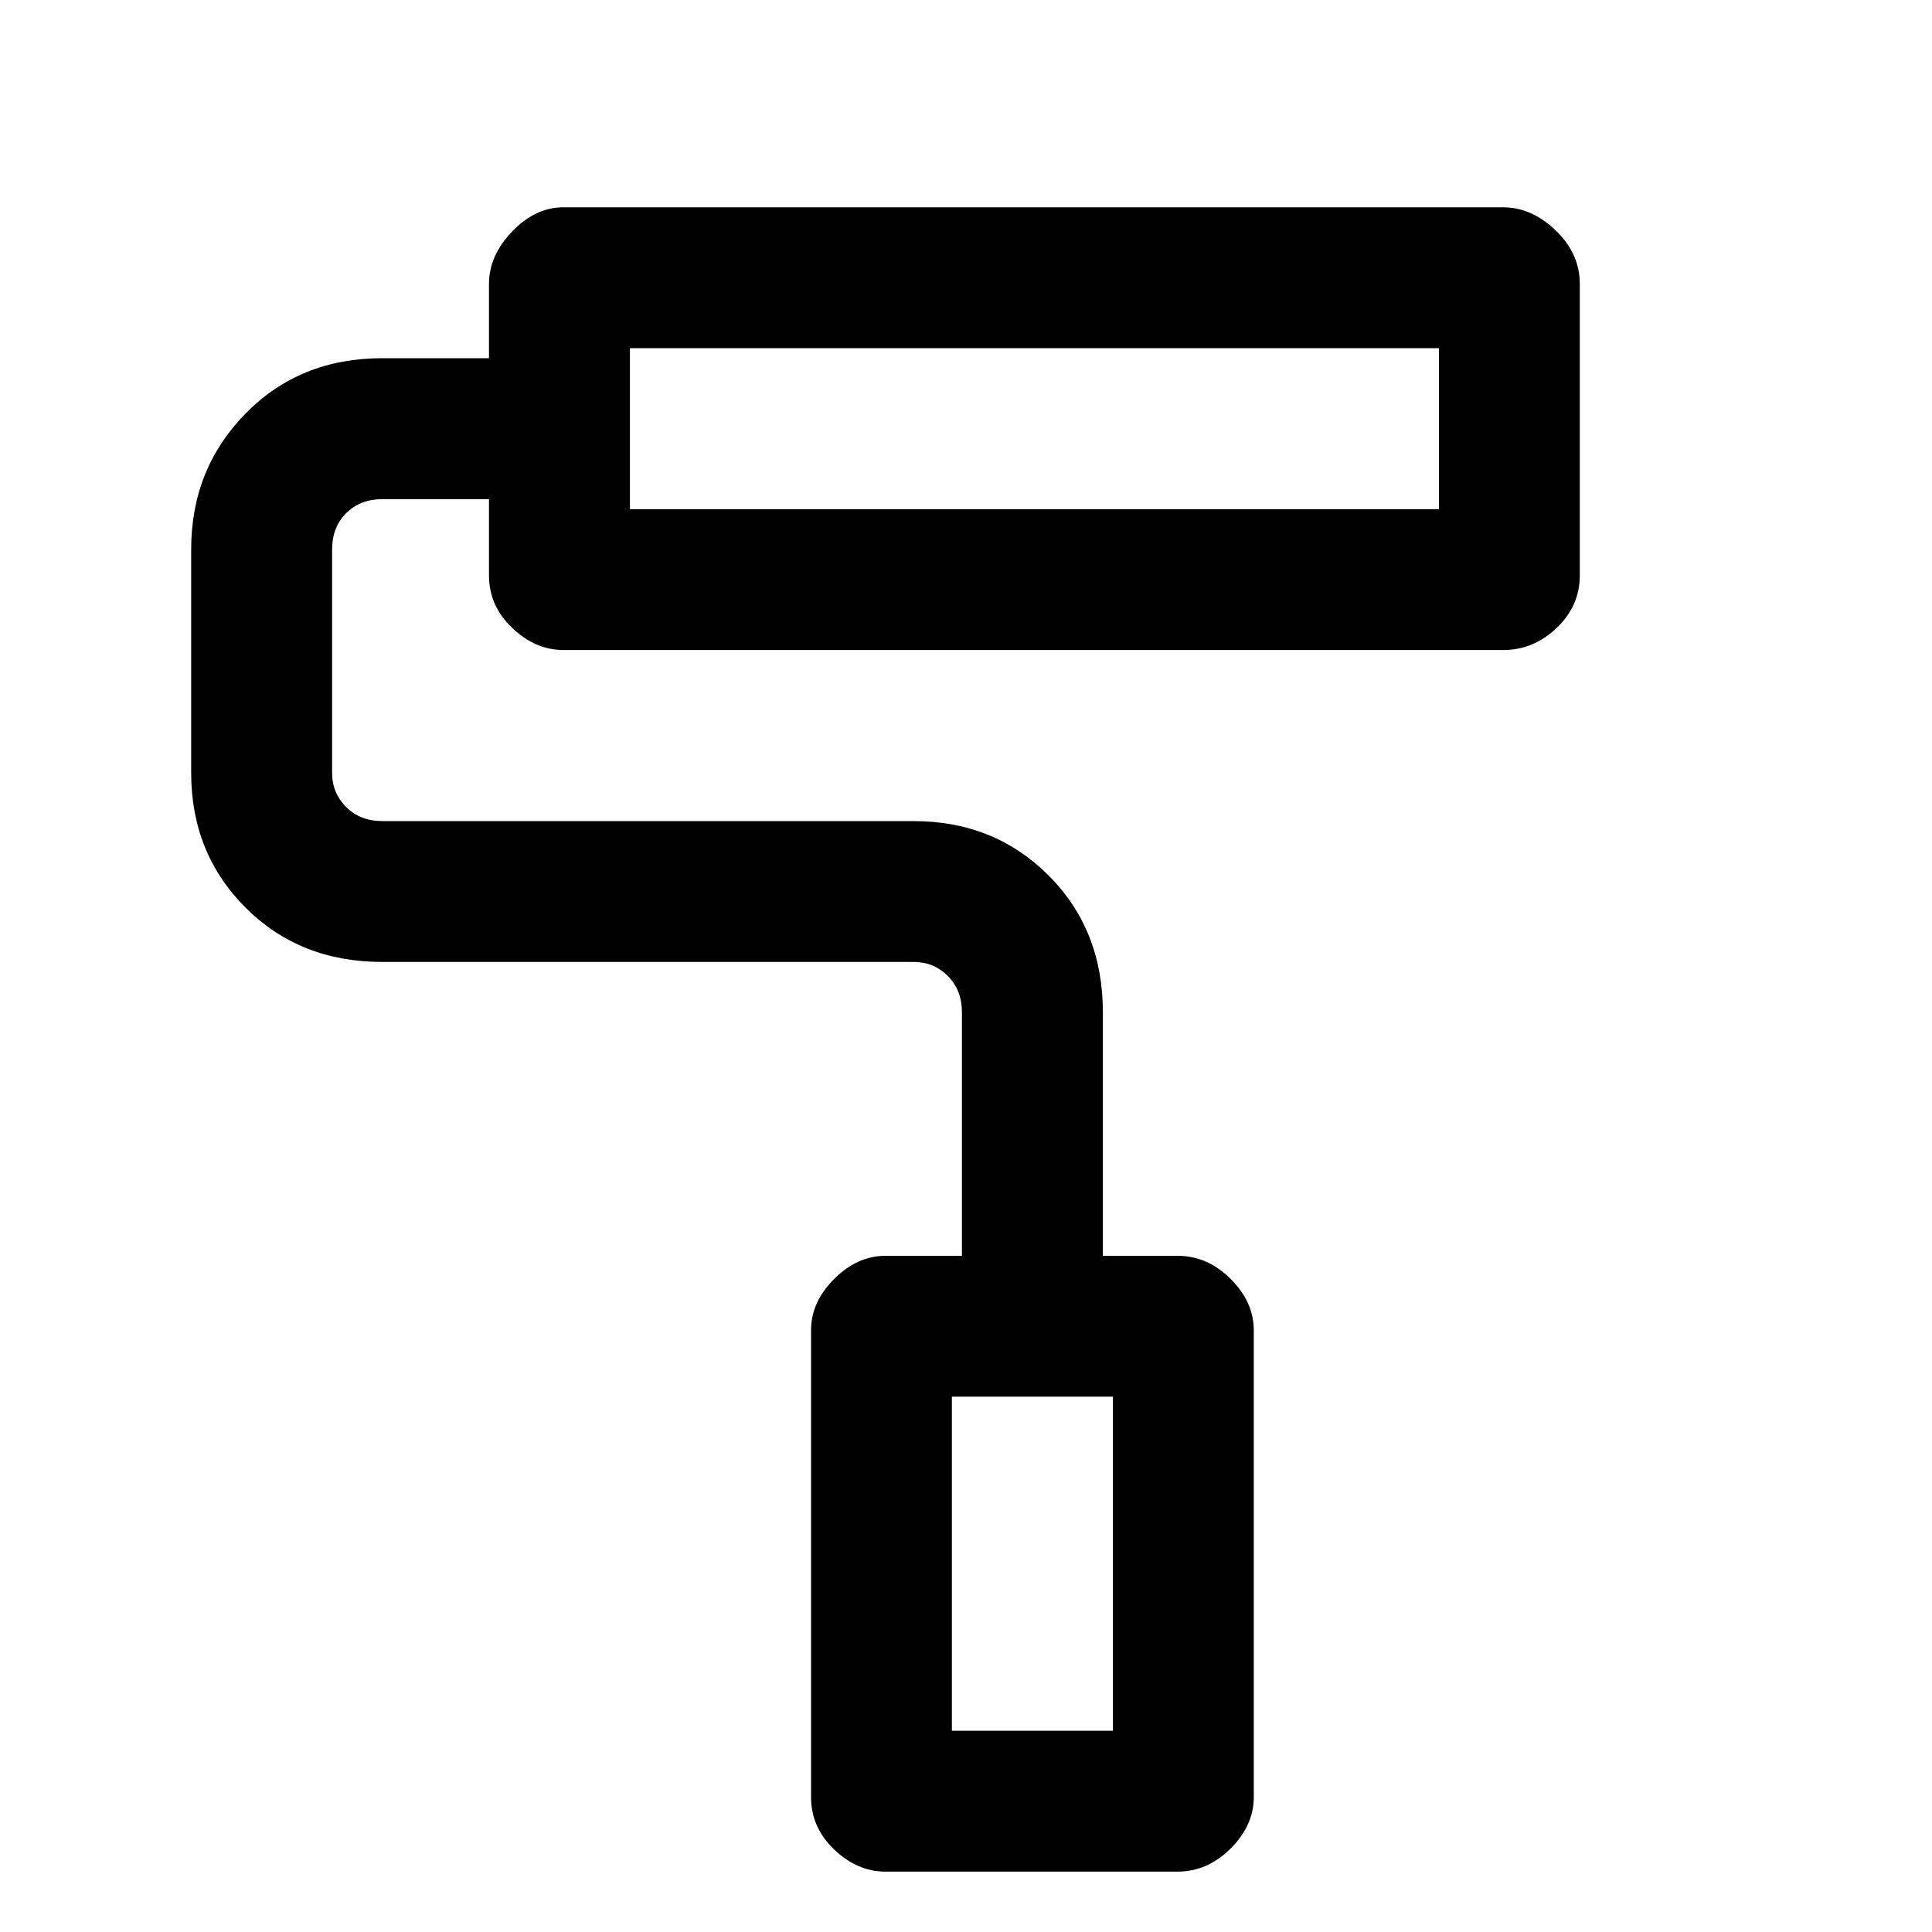 <svg xmlns="http://www.w3.org/2000/svg" height="20" width="20"><path d="M12.188 19.375H9.167q-.292 0-.532-.229-.239-.229-.239-.542v-4.833q0-.292.239-.531.24-.24.532-.24h.791v-2.521q0-.229-.146-.375-.145-.146-.354-.146h-5.5q-.854 0-1.416-.562Q1.979 8.833 1.979 8V5.688q0-.834.563-1.407.562-.573 1.416-.573h1.104v-.77q0-.292.24-.542.24-.25.531-.25h9.729q.292 0 .542.239.25.24.25.553v3.02q0 .313-.239.542-.24.229-.553.229H5.833q-.291 0-.531-.229-.24-.229-.24-.542v-.791H3.958q-.229 0-.375.146-.145.145-.145.375V8q0 .208.145.354.146.146.375.146h5.5q.834 0 1.396.562.563.563.563 1.417V13h.771q.312 0 .552.24.239.239.239.531v4.833q0 .292-.239.531-.24.24-.552.24ZM6.521 3.604v1.667Zm3.333 14.313h1.667v-3.459H9.854ZM6.521 5.271h8.375V3.604H6.521Zm3.333 12.646h1.667-1.667Z"/></svg>